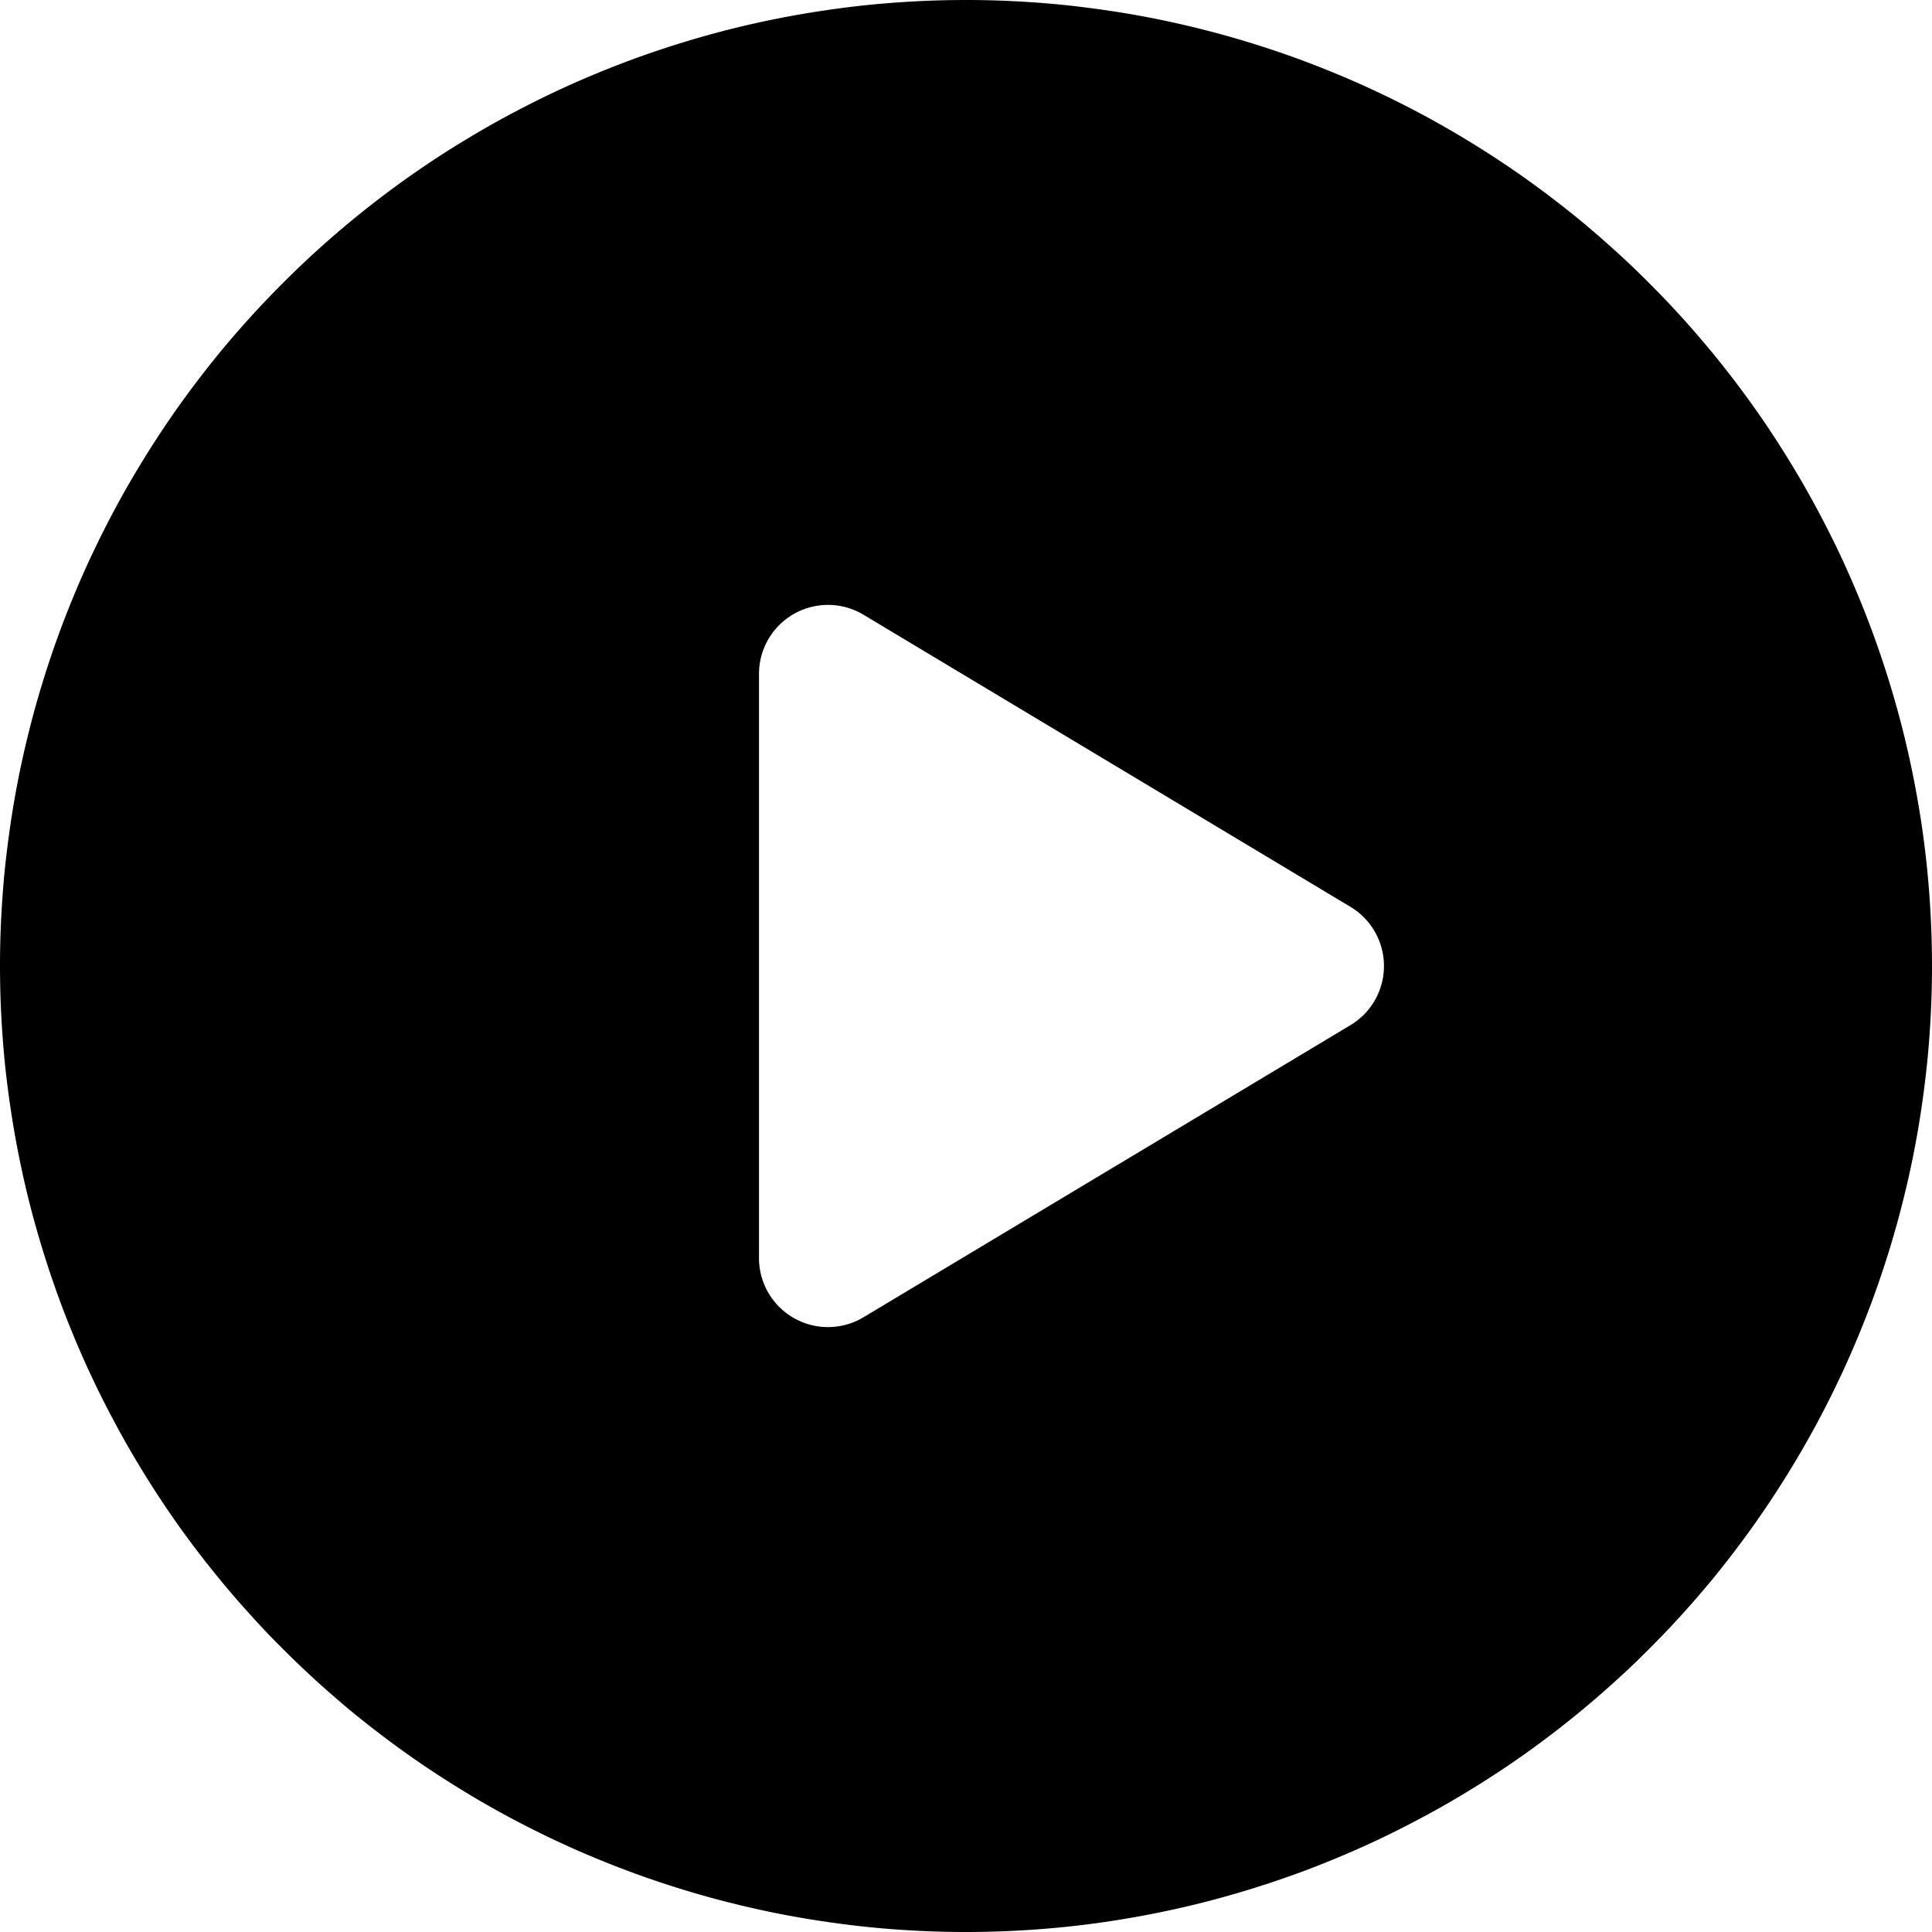 <svg t="1704700381053" class="icon" viewBox="0 0 1024 1024" version="1.1" xmlns="http://www.w3.org/2000/svg" p-id="24344" width="200" height="200"><path fill="currentColor" d="M512 0q-12.581 0-25.125 0.622-12.544 0.622-25.051 1.829-12.507 1.243-24.942 3.109-12.434 1.829-24.759 4.279t-24.503 5.486q-12.215 3.072-24.247 6.729-12.032 3.657-23.845 7.863-11.849 4.242-23.479 9.07-11.593 4.791-22.967 10.167-11.337 5.376-22.455 11.337-11.081 5.888-21.833 12.361-10.789 6.437-21.248 13.422t-20.553 14.482q-10.094 7.497-19.822 15.47-9.691 7.973-19.017 16.421-9.289 8.411-18.176 17.335-8.923 8.887-17.335 18.176-8.448 9.326-16.457 19.017-7.936 9.728-15.433 19.822t-14.482 20.553q-6.949 10.459-13.422 21.211-6.473 10.789-12.398 21.87-5.925 11.118-11.301 22.455t-10.167 22.967q-4.827 11.63-9.07 23.479-4.206 11.813-7.863 23.845-3.657 12.032-6.693 24.21-3.072 12.215-5.522 24.503-2.45 12.361-4.279 24.795t-3.109 24.942q-1.207 12.507-1.829 25.051T0 512q0 12.581 0.622 25.125 0.622 12.544 1.829 25.051 1.243 12.507 3.109 24.942 1.829 12.434 4.279 24.759t5.486 24.503q3.072 12.215 6.729 24.247 3.657 12.032 7.863 23.845 4.242 11.849 9.07 23.479 4.791 11.593 10.167 22.967 5.376 11.337 11.337 22.455 5.888 11.081 12.361 21.833 6.437 10.789 13.422 21.248t14.482 20.553q7.497 10.094 15.47 19.785 7.973 9.728 16.421 19.017 8.411 9.362 17.335 18.213 8.887 8.887 18.176 17.335 9.326 8.448 19.017 16.457 9.728 7.936 19.822 15.433t20.553 14.482q10.459 6.949 21.211 13.422 10.789 6.473 21.87 12.398 11.118 5.925 22.455 11.301t22.967 10.167q11.63 4.827 23.479 9.07 11.813 4.206 23.845 7.863 12.032 3.657 24.21 6.693 12.215 3.072 24.503 5.522 12.361 2.45 24.795 4.279t24.942 3.109q12.507 1.207 25.051 1.829T512 1024q12.581 0 25.125-0.622 12.544-0.622 25.051-1.829 12.507-1.243 24.942-3.072 12.434-1.865 24.759-4.315t24.503-5.486q12.215-3.072 24.247-6.729 12.032-3.657 23.845-7.863 11.849-4.242 23.479-9.07 11.593-4.791 22.967-10.167 11.337-5.376 22.455-11.337 11.081-5.888 21.833-12.361 10.789-6.473 21.248-13.422 10.459-6.985 20.553-14.482 10.094-7.497 19.785-15.47 9.728-7.973 19.017-16.421 9.362-8.411 18.213-17.335 8.887-8.85 17.335-18.176 8.448-9.326 16.457-19.017 7.936-9.728 15.433-19.822t14.482-20.553q6.949-10.459 13.422-21.211 6.473-10.789 12.398-21.87 5.925-11.081 11.301-22.455 5.376-11.337 10.167-22.967 4.827-11.63 9.07-23.479 4.206-11.813 7.863-23.845 3.657-12.032 6.693-24.21 3.072-12.215 5.522-24.503 2.45-12.361 4.279-24.795t3.109-24.942q1.207-12.507 1.829-25.051T1024 512q0-12.581-0.622-25.125-0.622-12.544-1.829-25.051-1.243-12.507-3.072-24.942-1.865-12.434-4.315-24.759t-5.486-24.503q-3.072-12.215-6.729-24.247-3.657-12.032-7.863-23.845-4.242-11.849-9.07-23.479-4.791-11.593-10.167-22.967-5.376-11.337-11.337-22.455-5.888-11.081-12.361-21.833-6.473-10.789-13.422-21.248-6.985-10.459-14.482-20.553-7.497-10.094-15.47-19.822-7.973-9.691-16.421-19.017-8.411-9.289-17.335-18.176-8.85-8.923-18.176-17.335-9.326-8.448-19.017-16.457-9.728-7.936-19.822-15.433t-20.553-14.482q-10.459-6.949-21.211-13.422-10.789-6.473-21.87-12.398-11.081-5.925-22.455-11.301-11.337-5.376-22.967-10.167-11.63-4.827-23.479-9.07-11.813-4.206-23.845-7.863-12.032-3.657-24.21-6.693-12.215-3.072-24.503-5.522-12.361-2.45-24.795-4.279t-24.942-3.109q-12.507-1.207-25.051-1.829T512 0z m-54.345 698.185A36.571 36.571 0 0 1 402.286 666.843V357.156a36.571 36.571 0 0 1 55.369-31.342l258.084 154.807a36.571 36.571 0 0 1 0 62.757l-258.084 154.807z" p-id="24345"></path></svg>
